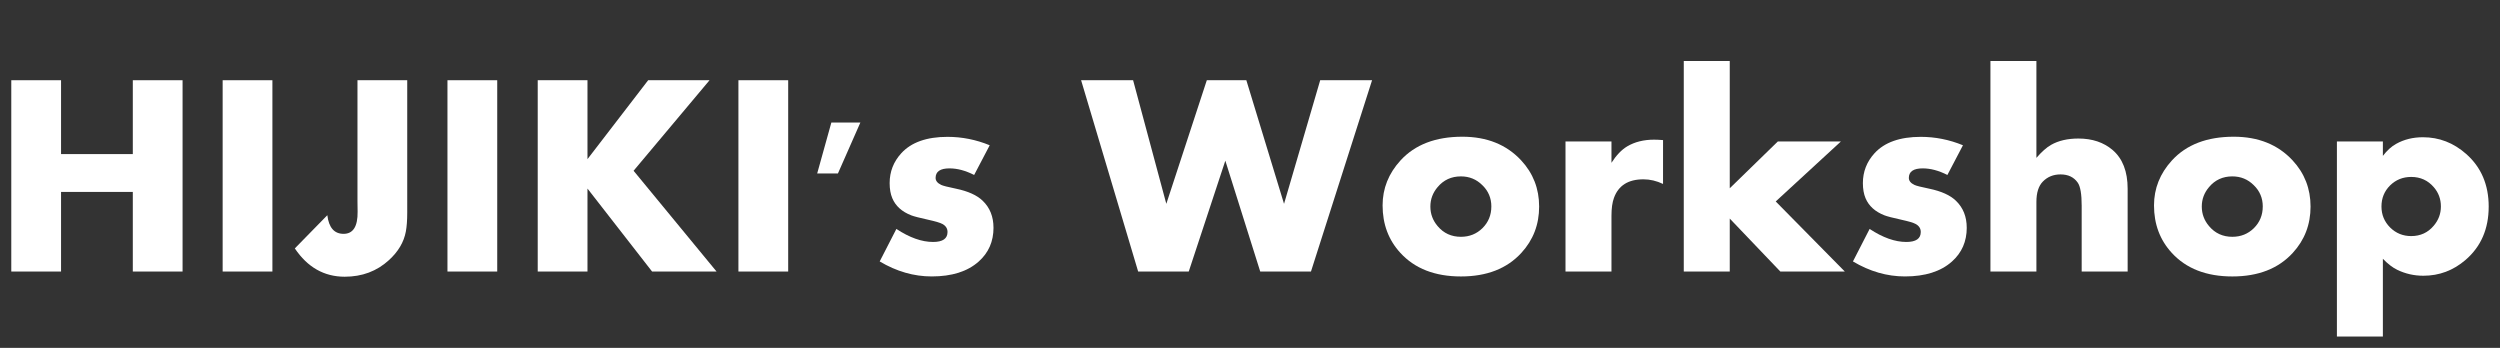 <?xml version="1.0" encoding="UTF-8" standalone="no"?>
<!-- Created with Inkscape (http://www.inkscape.org/) -->

<svg
   xmlns:dc="http://purl.org/dc/elements/1.1/"
   xmlns:cc="http://creativecommons.org/ns#"
   xmlns:rdf="http://www.w3.org/1999/02/22-rdf-syntax-ns#"
   xmlns:svg="http://www.w3.org/2000/svg"
   xmlns="http://www.w3.org/2000/svg"
   xmlns:sodipodi="http://sodipodi.sourceforge.net/DTD/sodipodi-0.dtd"
   xmlns:inkscape="http://www.inkscape.org/namespaces/inkscape"
   width="221.224mm"
   height="30.783mm"
   viewBox="0 0 221.224 30.783"
   version="1.1"
   id="svg4491"
   inkscape:export-filename="C:\Users\Wildcat\Desktop\bitmap4.png"
   inkscape:export-xdpi="17.379498"
   inkscape:export-ydpi="17.379498"
   inkscape:version="0.92.2 (5c3e80d, 2017-08-06)"
   sodipodi:docname="SiteTitle.svg">
  <rect x="0" y="0" width="221.224" height="30.783" fill="#333333" stroke="none"/>
  <defs
     id="defs4485" />
  <sodipodi:namedview
     id="base"
     pagecolor="#ffffff"
     bordercolor="#666666"
     borderopacity="1.0"
     inkscape:pageopacity="0.0"
     inkscape:pageshadow="2"
     inkscape:zoom="1"
     inkscape:cx="211.02533"
     inkscape:cy="-80.313955"
     inkscape:document-units="mm"
     inkscape:current-layer="text5042"
     showgrid="false"
     fit-margin-top="5.4"
     fit-margin-left="1"
     fit-margin-right="1"
     fit-margin-bottom="1"
     inkscape:window-width="1920"
     inkscape:window-height="1018"
     inkscape:window-x="-4"
     inkscape:window-y="-4"
     inkscape:window-maximized="1" />
  <g
     inkscape:label="レイヤー 1"
     inkscape:groupmode="layer"
     id="layer1"
     transform="translate(-15.137,-123.293)">
    <g
       aria-label="HIJIKI's Workshop"
       style="font-style:normal;font-variant:normal;font-weight:normal;font-stretch:normal;font-size:10.583px;line-height:125%;font-family:Arial;-inkscape-font-specification:Arial;letter-spacing:0px;word-spacing:0px;fill:#00ffff;fill-opacity:1;stroke:none;stroke-width:0.265px;stroke-linecap:butt;stroke-linejoin:miter;stroke-opacity:1"
       id="text5042">
      <path
         d="m 31.292,147.321 h -4.403 v -7.045 h -6.35 v 7.045 h -4.403 v -16.929 h 4.403 v 6.536 h 6.35 v -6.536 h 4.403 z"
         style="font-style:normal;font-variant:normal;font-weight:bold;font-stretch:normal;font-size:25.4px;font-family:Aharoni;-inkscape-font-specification:'Aharoni Bold';fill:#ffffff;fill-opacity:1;stroke:none;stroke-width:0.265px;stroke-opacity:1"
         id="path4559" />
      <path
         d="m 39.242,147.321 h -4.403 v -16.929 h 4.403 z"
         style="font-style:normal;font-variant:normal;font-weight:bold;font-stretch:normal;font-size:25.4px;font-family:Aharoni;-inkscape-font-specification:'Aharoni Bold';fill:#ffffff;fill-opacity:1;stroke:none;stroke-width:0.265px;stroke-opacity:1"
         id="path4561" />
      <path
         d="m 51.173,142.1 q 0,1.029 -0.124,1.687 -0.26,1.401 -1.501,2.53 -1.6,1.463 -3.907,1.463 -2.729,0 -4.415,-2.505 l 2.877,-2.939 q 0.198,1.65 1.439,1.65 1.265,0 1.24,-1.96 l -0.012,-0.93 v -10.703 h 4.403 z"
         style="font-style:normal;font-variant:normal;font-weight:bold;font-stretch:normal;font-size:25.4px;font-family:Aharoni;-inkscape-font-specification:'Aharoni Bold';fill:#ffffff;fill-opacity:1;stroke:none;stroke-width:0.265px;stroke-opacity:1"
         id="path4563" />
      <path
         d="m 59.136,147.321 h -4.403 v -16.929 h 4.403 z"
         style="font-style:normal;font-variant:normal;font-weight:bold;font-stretch:normal;font-size:25.4px;font-family:Aharoni;-inkscape-font-specification:'Aharoni Bold';fill:#ffffff;fill-opacity:1;stroke:none;stroke-width:0.265px;stroke-opacity:1"
         id="path4565" />
      <path
         d="m 78.545,147.321 h -5.705 l -5.717,-7.342 v 7.342 h -4.403 v -16.929 h 4.403 v 6.983 l 5.37,-6.983 h 5.432 l -6.722,8.012 z"
         style="font-style:normal;font-variant:normal;font-weight:bold;font-stretch:normal;font-size:25.4px;font-family:Aharoni;-inkscape-font-specification:'Aharoni Bold';fill:#ffffff;fill-opacity:1;stroke:none;stroke-width:0.265px;stroke-opacity:1"
         id="path4567" />
      <path
         d="M 84.883,147.321 H 80.48 v -16.929 h 4.403 z"
         style="font-style:normal;font-variant:normal;font-weight:bold;font-stretch:normal;font-size:25.4px;font-family:Aharoni;-inkscape-font-specification:'Aharoni Bold';fill:#ffffff;fill-opacity:1;stroke:none;stroke-width:0.265px;stroke-opacity:1"
         id="path4569" />
      <path
         d="m 91.27,134.138 -1.984,4.502 h -1.836 l 1.253,-4.502 z"
         style="font-style:normal;font-variant:normal;font-weight:bold;font-stretch:normal;font-size:25.4px;font-family:Aharoni;-inkscape-font-specification:'Aharoni Bold';fill:#ffffff;fill-opacity:1;stroke:none;stroke-width:0.265px;stroke-opacity:1"
         id="path4571" />
      <path
         d="m 103.052,143.439 q 0,1.836 -1.315,3.001 -1.476,1.315 -4.155,1.315 -2.369,0 -4.601,-1.327 l 1.476,-2.877 q 1.749,1.153 3.249,1.153 1.277,0 1.277,-0.881 0,-0.459 -0.446,-0.707 -0.285,-0.161 -1.29,-0.384 -1.129,-0.248 -1.476,-0.384 -1.24,-0.484 -1.674,-1.513 -0.236,-0.558 -0.236,-1.339 0,-1.513 1.029,-2.642 1.327,-1.451 4.093,-1.451 1.922,0 3.733,0.744 l -1.377,2.629 q -1.141,-0.583 -2.183,-0.583 -1.228,0 -1.228,0.843 0,0.384 0.496,0.62 0.223,0.112 1.315,0.335 1.6,0.335 2.356,1.067 0.955,0.918 0.955,2.381 z"
         style="font-style:normal;font-variant:normal;font-weight:bold;font-stretch:normal;font-size:25.4px;font-family:Aharoni;-inkscape-font-specification:'Aharoni Bold';fill:#ffffff;fill-opacity:1;stroke:none;stroke-width:0.265px;stroke-opacity:1"
         id="path4573" />
      <path
         d="m 136.551,130.392 -5.407,16.929 h -4.49 l -3.088,-9.81 -3.237,9.81 h -4.477 l -5.048,-16.929 h 4.601 l 2.939,10.939 3.584,-10.939 h 3.497 l 3.336,10.939 3.2,-10.939 z"
         style="font-style:normal;font-variant:normal;font-weight:bold;font-stretch:normal;font-size:25.4px;font-family:Aharoni;-inkscape-font-specification:'Aharoni Bold';fill:#ffffff;fill-opacity:1;stroke:none;stroke-width:0.265px;stroke-opacity:1"
         id="path4575" />
      <path
         d="m 151.335,141.567 q 0,2.394 -1.575,4.105 -1.91,2.084 -5.345,2.084 -3.448,0 -5.358,-2.084 -1.575,-1.712 -1.575,-4.204 0,-2.245 1.587,-3.981 1.922,-2.096 5.469,-2.096 3.262,0 5.209,2.096 1.587,1.712 1.587,4.08 z m -4.229,0 q 0,-1.116 -0.794,-1.885 -0.781,-0.781 -1.898,-0.781 -1.265,0 -2.059,0.943 -0.645,0.757 -0.645,1.724 0,0.98 0.645,1.736 0.794,0.943 2.059,0.943 1.129,0 1.91,-0.769 0.781,-0.781 0.781,-1.91 z"
         style="font-style:normal;font-variant:normal;font-weight:bold;font-stretch:normal;font-size:25.4px;font-family:Aharoni;-inkscape-font-specification:'Aharoni Bold';fill:#ffffff;fill-opacity:1;stroke:none;stroke-width:0.265px;stroke-opacity:1"
         id="path4577" />
      <path
         d="m 162.298,139.57 q -0.856,-0.409 -1.736,-0.409 -2.009,0 -2.604,1.637 -0.223,0.595 -0.223,1.6 v 4.924 h -4.068 v -11.509 h 4.068 v 1.885 q 0.645,-1.005 1.389,-1.451 1.005,-0.595 2.381,-0.595 0.322,0 0.794,0.037 z"
         style="font-style:normal;font-variant:normal;font-weight:bold;font-stretch:normal;font-size:25.4px;font-family:Aharoni;-inkscape-font-specification:'Aharoni Bold';fill:#ffffff;fill-opacity:1;stroke:none;stroke-width:0.265px;stroke-opacity:1"
         id="path4579" />
      <path
         d="m 178.384,147.321 h -5.705 l -4.477,-4.688 v 4.688 h -4.068 v -18.628 h 4.068 v 11.261 l 4.254,-4.142 h 5.581 l -5.767,5.308 z"
         style="font-style:normal;font-variant:normal;font-weight:bold;font-stretch:normal;font-size:25.4px;font-family:Aharoni;-inkscape-font-specification:'Aharoni Bold';fill:#ffffff;fill-opacity:1;stroke:none;stroke-width:0.265px;stroke-opacity:1"
         id="path4581" />
      <path
         d="m 189.174,143.439 q 0,1.836 -1.315,3.001 -1.476,1.315 -4.155,1.315 -2.369,0 -4.601,-1.327 l 1.476,-2.877 q 1.749,1.153 3.249,1.153 1.277,0 1.277,-0.881 0,-0.459 -0.446,-0.707 -0.285,-0.161 -1.29,-0.384 -1.129,-0.248 -1.476,-0.384 -1.24,-0.484 -1.674,-1.513 -0.236,-0.558 -0.236,-1.339 0,-1.513 1.029,-2.642 1.327,-1.451 4.093,-1.451 1.922,0 3.733,0.744 l -1.377,2.629 q -1.141,-0.583 -2.183,-0.583 -1.228,0 -1.228,0.843 0,0.384 0.496,0.62 0.223,0.112 1.315,0.335 1.6,0.335 2.356,1.067 0.955,0.918 0.955,2.381 z"
         style="font-style:normal;font-variant:normal;font-weight:bold;font-stretch:normal;font-size:25.4px;font-family:Aharoni;-inkscape-font-specification:'Aharoni Bold';fill:#ffffff;fill-opacity:1;stroke:none;stroke-width:0.265px;stroke-opacity:1"
         id="path4583" />
      <path
         d="m 203.412,147.321 h -4.068 v -5.829 q 0,-1.538 -0.347,-2.034 -0.508,-0.732 -1.525,-0.732 -0.943,0 -1.563,0.633 -0.571,0.583 -0.571,1.798 v 6.164 h -4.068 v -18.628 h 4.068 v 8.57 q 0.707,-0.819 1.302,-1.153 0.98,-0.558 2.418,-0.558 1.836,0 3.026,1.017 1.327,1.141 1.327,3.423 z"
         style="font-style:normal;font-variant:normal;font-weight:bold;font-stretch:normal;font-size:25.4px;font-family:Aharoni;-inkscape-font-specification:'Aharoni Bold';fill:#ffffff;fill-opacity:1;stroke:none;stroke-width:0.265px;stroke-opacity:1"
         id="path4585" />
      <path
         d="m 219.597,141.567 q 0,2.394 -1.575,4.105 -1.91,2.084 -5.345,2.084 -3.448,0 -5.358,-2.084 -1.575,-1.712 -1.575,-4.204 0,-2.245 1.587,-3.981 1.922,-2.096 5.469,-2.096 3.262,0 5.209,2.096 1.587,1.712 1.587,4.08 z m -4.229,0 q 0,-1.116 -0.794,-1.885 -0.781,-0.781 -1.898,-0.781 -1.265,0 -2.059,0.943 -0.645,0.757 -0.645,1.724 0,0.98 0.645,1.736 0.794,0.943 2.059,0.943 1.129,0 1.91,-0.769 0.781,-0.781 0.781,-1.91 z"
         style="font-style:normal;font-variant:normal;font-weight:bold;font-stretch:normal;font-size:25.4px;font-family:Aharoni;-inkscape-font-specification:'Aharoni Bold';fill:#ffffff;fill-opacity:1;stroke:none;stroke-width:0.265px;stroke-opacity:1"
         id="path4587" />
      <path
         d="m 235.36,141.579 q 0,2.952 -2.046,4.713 -1.625,1.401 -3.733,1.401 -1.228,0 -2.307,-0.521 -0.62,-0.298 -1.277,-0.98 v 6.883 h -4.068 v -17.264 h 4.068 v 1.277 q 0.546,-0.719 1.178,-1.067 1.042,-0.583 2.369,-0.583 2.146,0 3.82,1.476 1.997,1.761 1.997,4.663 z m -4.229,-0.012 q 0,-0.98 -0.62,-1.699 -0.781,-0.918 -2.009,-0.918 -1.104,0 -1.873,0.757 -0.757,0.757 -0.757,1.86 0,1.091 0.769,1.86 0.769,0.757 1.86,0.757 1.228,0 1.997,-0.918 0.633,-0.744 0.633,-1.699 z"
         style="font-style:normal;font-variant:normal;font-weight:bold;font-stretch:normal;font-size:25.4px;font-family:Aharoni;-inkscape-font-specification:'Aharoni Bold';fill:#ffffff;fill-opacity:1;stroke:none;stroke-width:0.265px;stroke-opacity:1"
         id="path4589" />
    </g>
  </g>
</svg>
